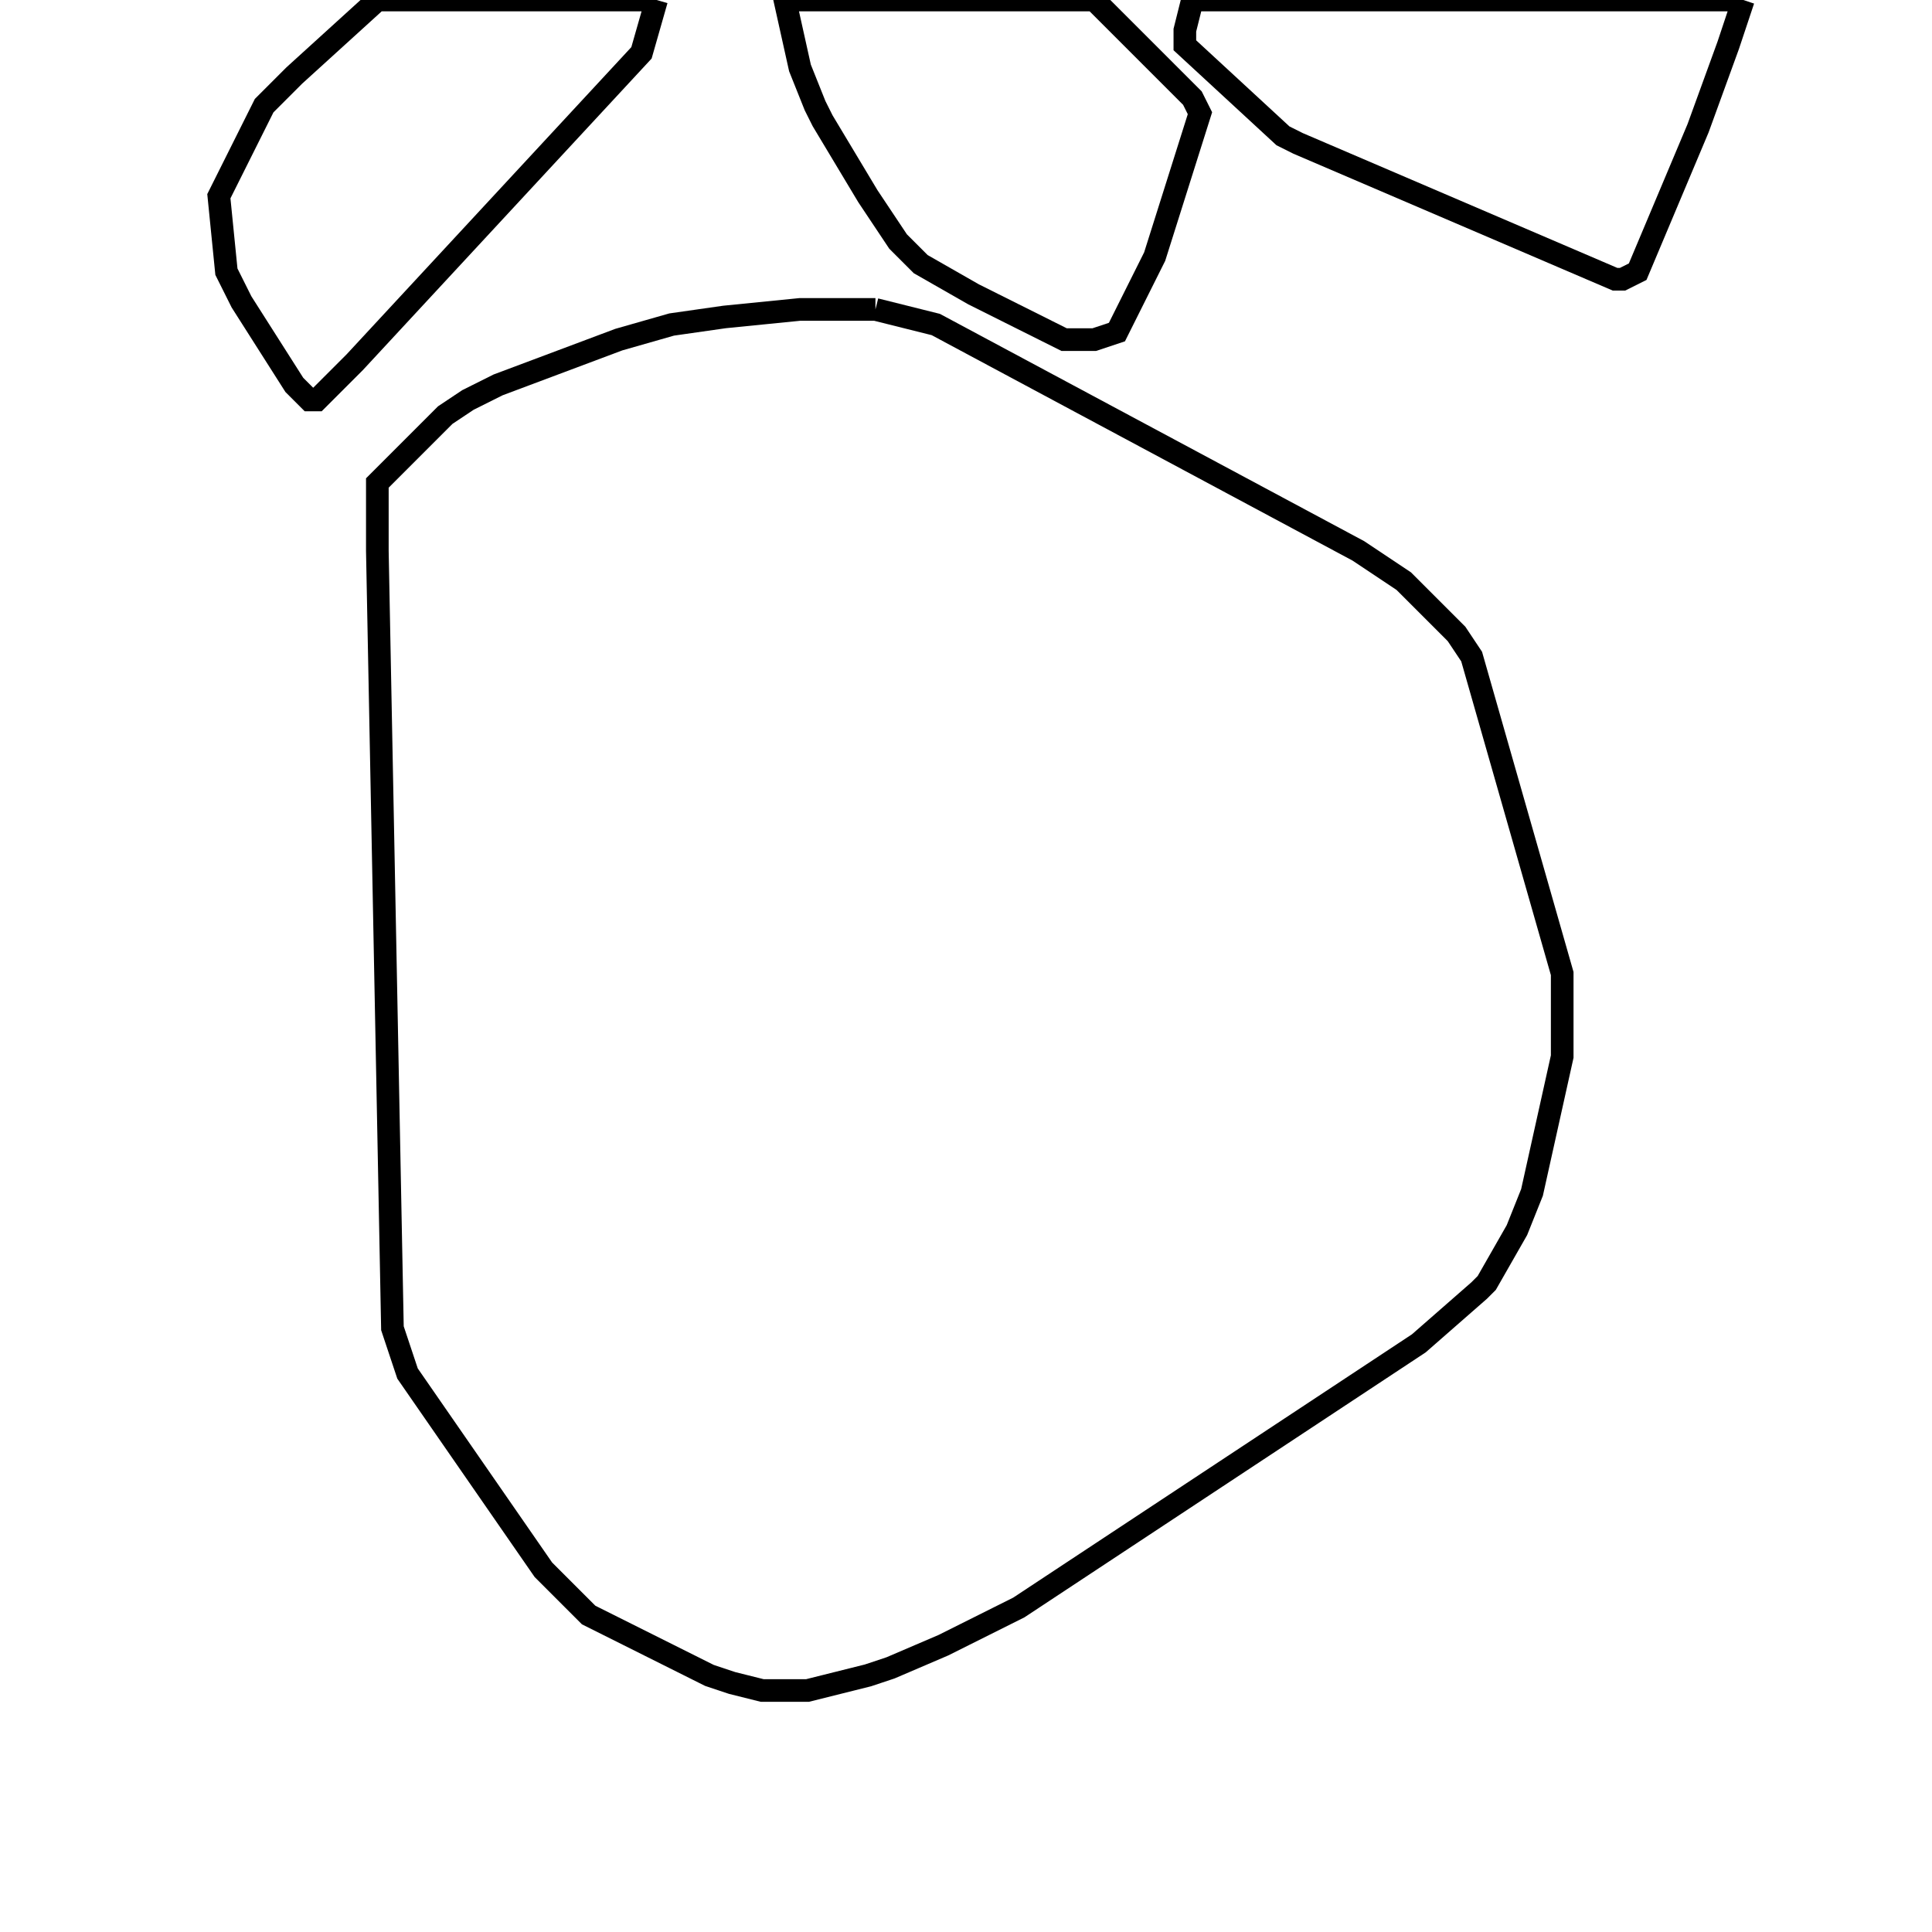 <svg width="256" height="256" xmlns="http://www.w3.org/2000/svg" fill-opacity="0" stroke="black" stroke-width="3" ><path d="M116 41 124 43 180 73 186 77 193 84 195 87 207 129 207 140 203 158 201 163 197 170 196 171 188 178 135 213 125 218 118 221 115 222 107 224 101 224 97 223 94 222 78 214 72 208 54 182 52 176 50 73 50 64 59 55 62 53 66 51 82 45 89 43 96 42 106 41 116 41 "/><path d="M145 0 158 13 159 15 153 34 148 44 145 45 141 45 129 39 122 35 119 32 115 26 109 16 108 14 106 9 104 0 145 0 "/><path d="M231 0 229 6 225 17 217 36 215 37 214 37 172 19 170 18 157 6 157 4 158 0 231 0 "/><path d="M87 0 85 7 47 48 42 53 41 53 39 51 32 40 30 36 29 26 35 14 39 10 50 0 87 0 "/></svg>
